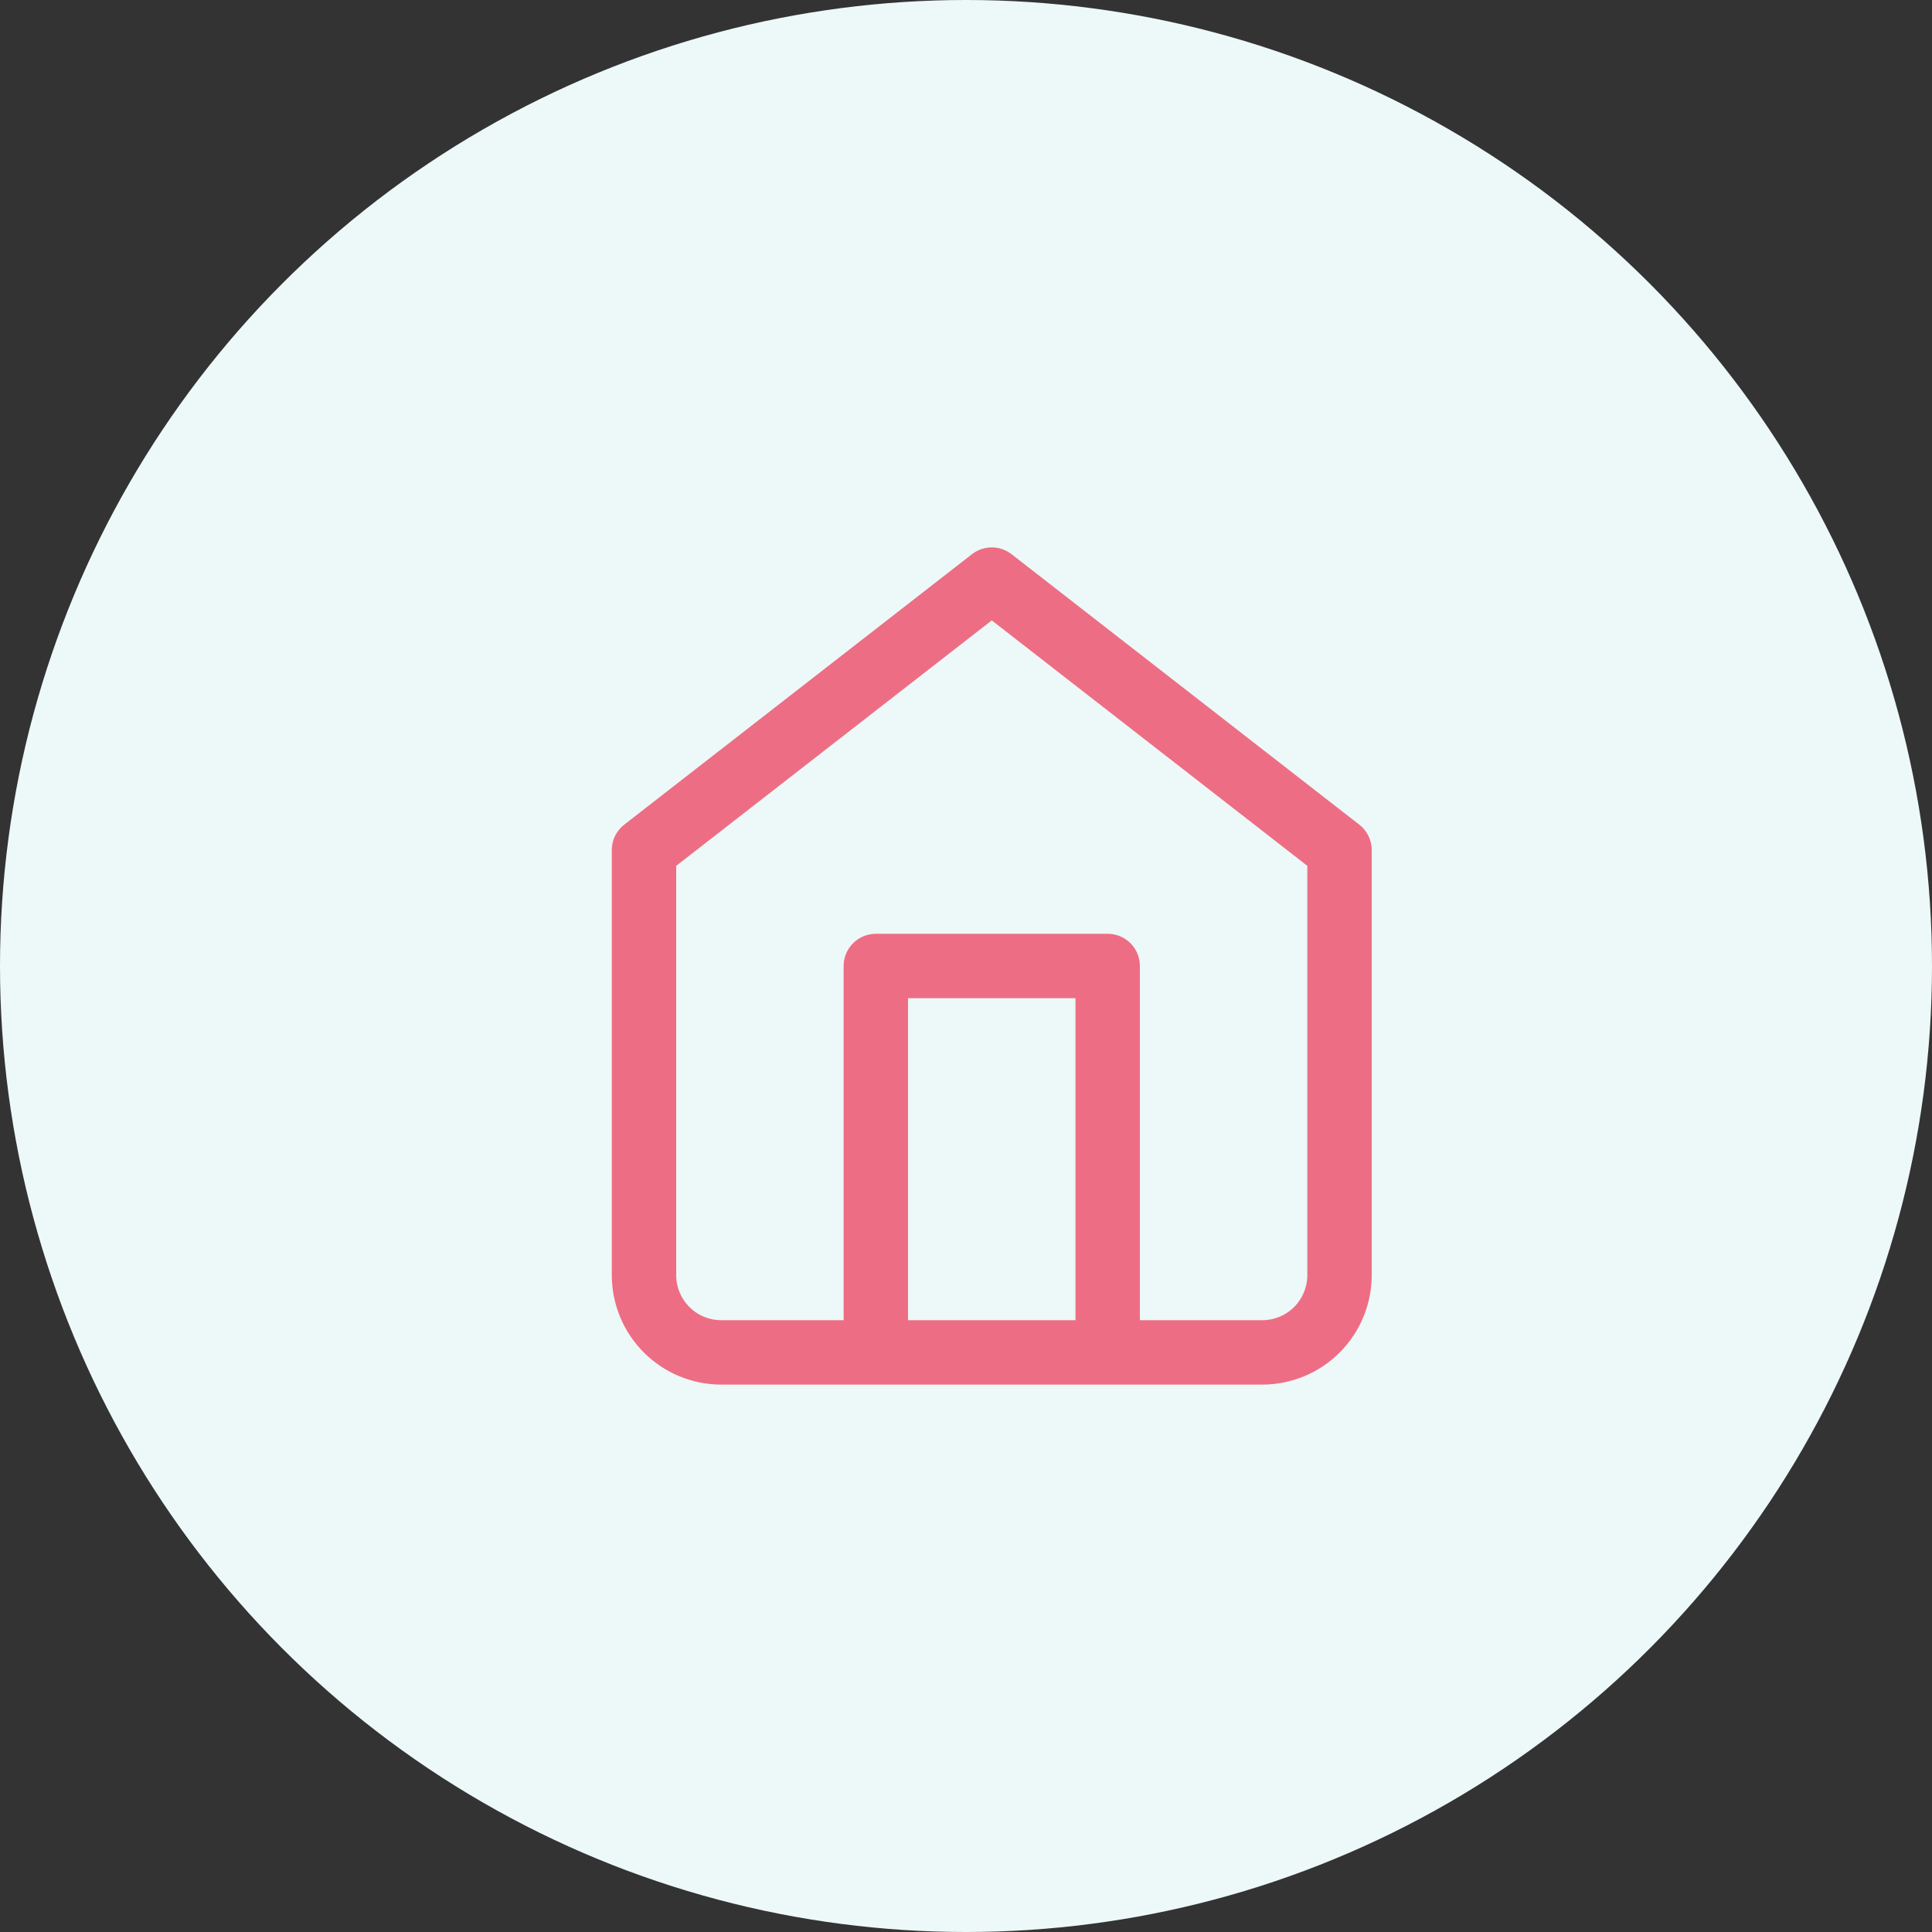 <svg width="60" height="60" viewBox="0 0 60 60" fill="none" xmlns="http://www.w3.org/2000/svg">
<rect x="0" y="0" width="60" height="60" fill="#333333" stroke="none"/>
<circle cx="30" cy="30" r="30" fill="#EDF8F8"/>
<path d="M27.2 42V30H34.4V42M20 26.4L30.8 18L41.6 26.4V39.6C41.6 40.236 41.347 40.847 40.897 41.297C40.447 41.747 39.837 42 39.2 42H22.4C21.764 42 21.153 41.747 20.703 41.297C20.253 40.847 20 40.236 20 39.6V26.4Z" stroke="#ED6E84" stroke-width="2" stroke-linecap="round" stroke-linejoin="round"/>
</svg>

